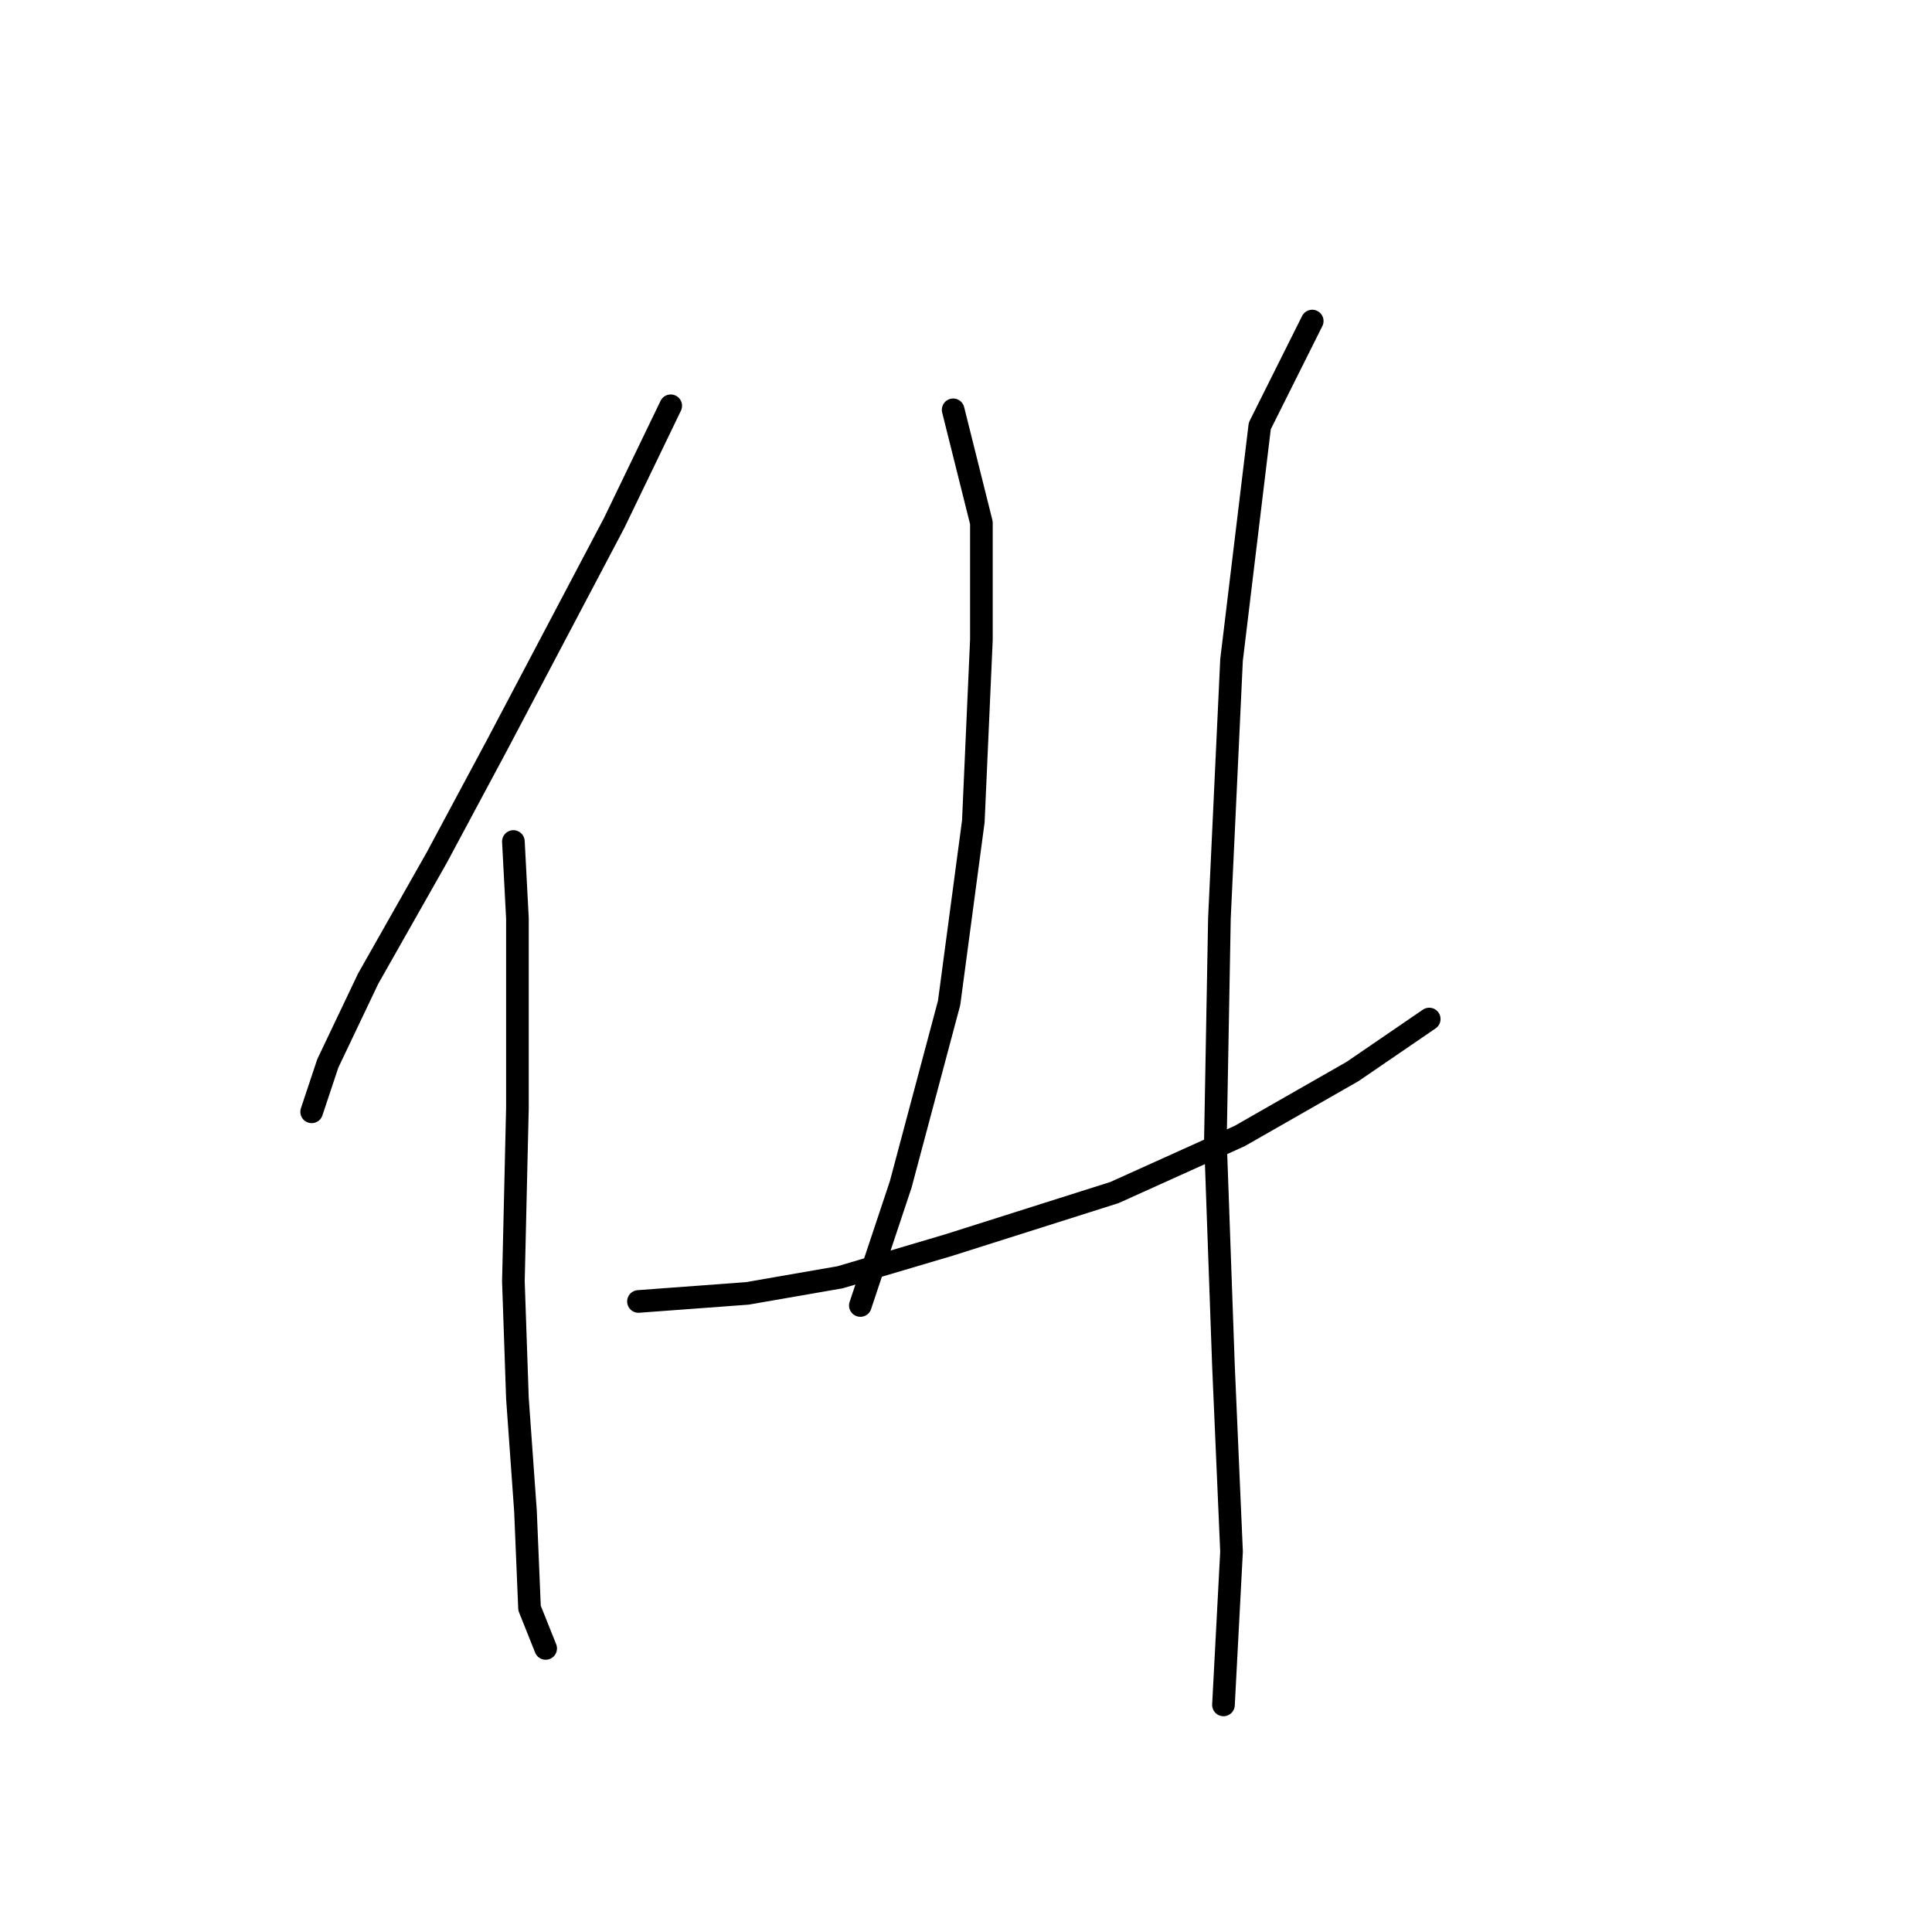 <?xml version="1.0" standalone="no"?>
    <svg width="256" height="256" xmlns="http://www.w3.org/2000/svg" version="1.1">
    <polyline stroke="black" stroke-width="3" stroke-linecap="round" fill="transparent" stroke-linejoin="round" points="88.876 53.769 81.392 69.272 65.888 98.675 57.869 113.644 48.781 129.682 43.435 140.908 41.297 147.323 41.297 147.323 " />
        <polyline stroke="black" stroke-width="3" stroke-linecap="round" fill="transparent" stroke-linejoin="round" points="68.027 111.505 68.561 121.663 68.561 146.789 68.027 169.777 68.561 185.28 69.63 200.249 70.165 213.079 72.303 218.425 72.303 218.425 " />
        <polyline stroke="black" stroke-width="3" stroke-linecap="round" fill="transparent" stroke-linejoin="round" points="126.298 54.303 130.04 69.272 130.04 84.775 128.971 108.832 125.763 132.889 119.348 156.946 114.002 172.984 114.002 172.984 " />
        <polyline stroke="black" stroke-width="3" stroke-linecap="round" fill="transparent" stroke-linejoin="round" points="84.599 172.45 99.033 171.38 111.329 169.242 125.763 164.965 147.682 158.015 164.254 150.531 179.223 141.977 189.38 135.028 189.38 135.028 " />
        <polyline stroke="black" stroke-width="3" stroke-linecap="round" fill="transparent" stroke-linejoin="round" points="173.877 42.542 166.927 56.442 163.185 87.448 161.581 121.663 161.047 151.066 162.116 181.003 163.185 205.595 162.116 225.909 162.116 225.909 " />
        </svg>